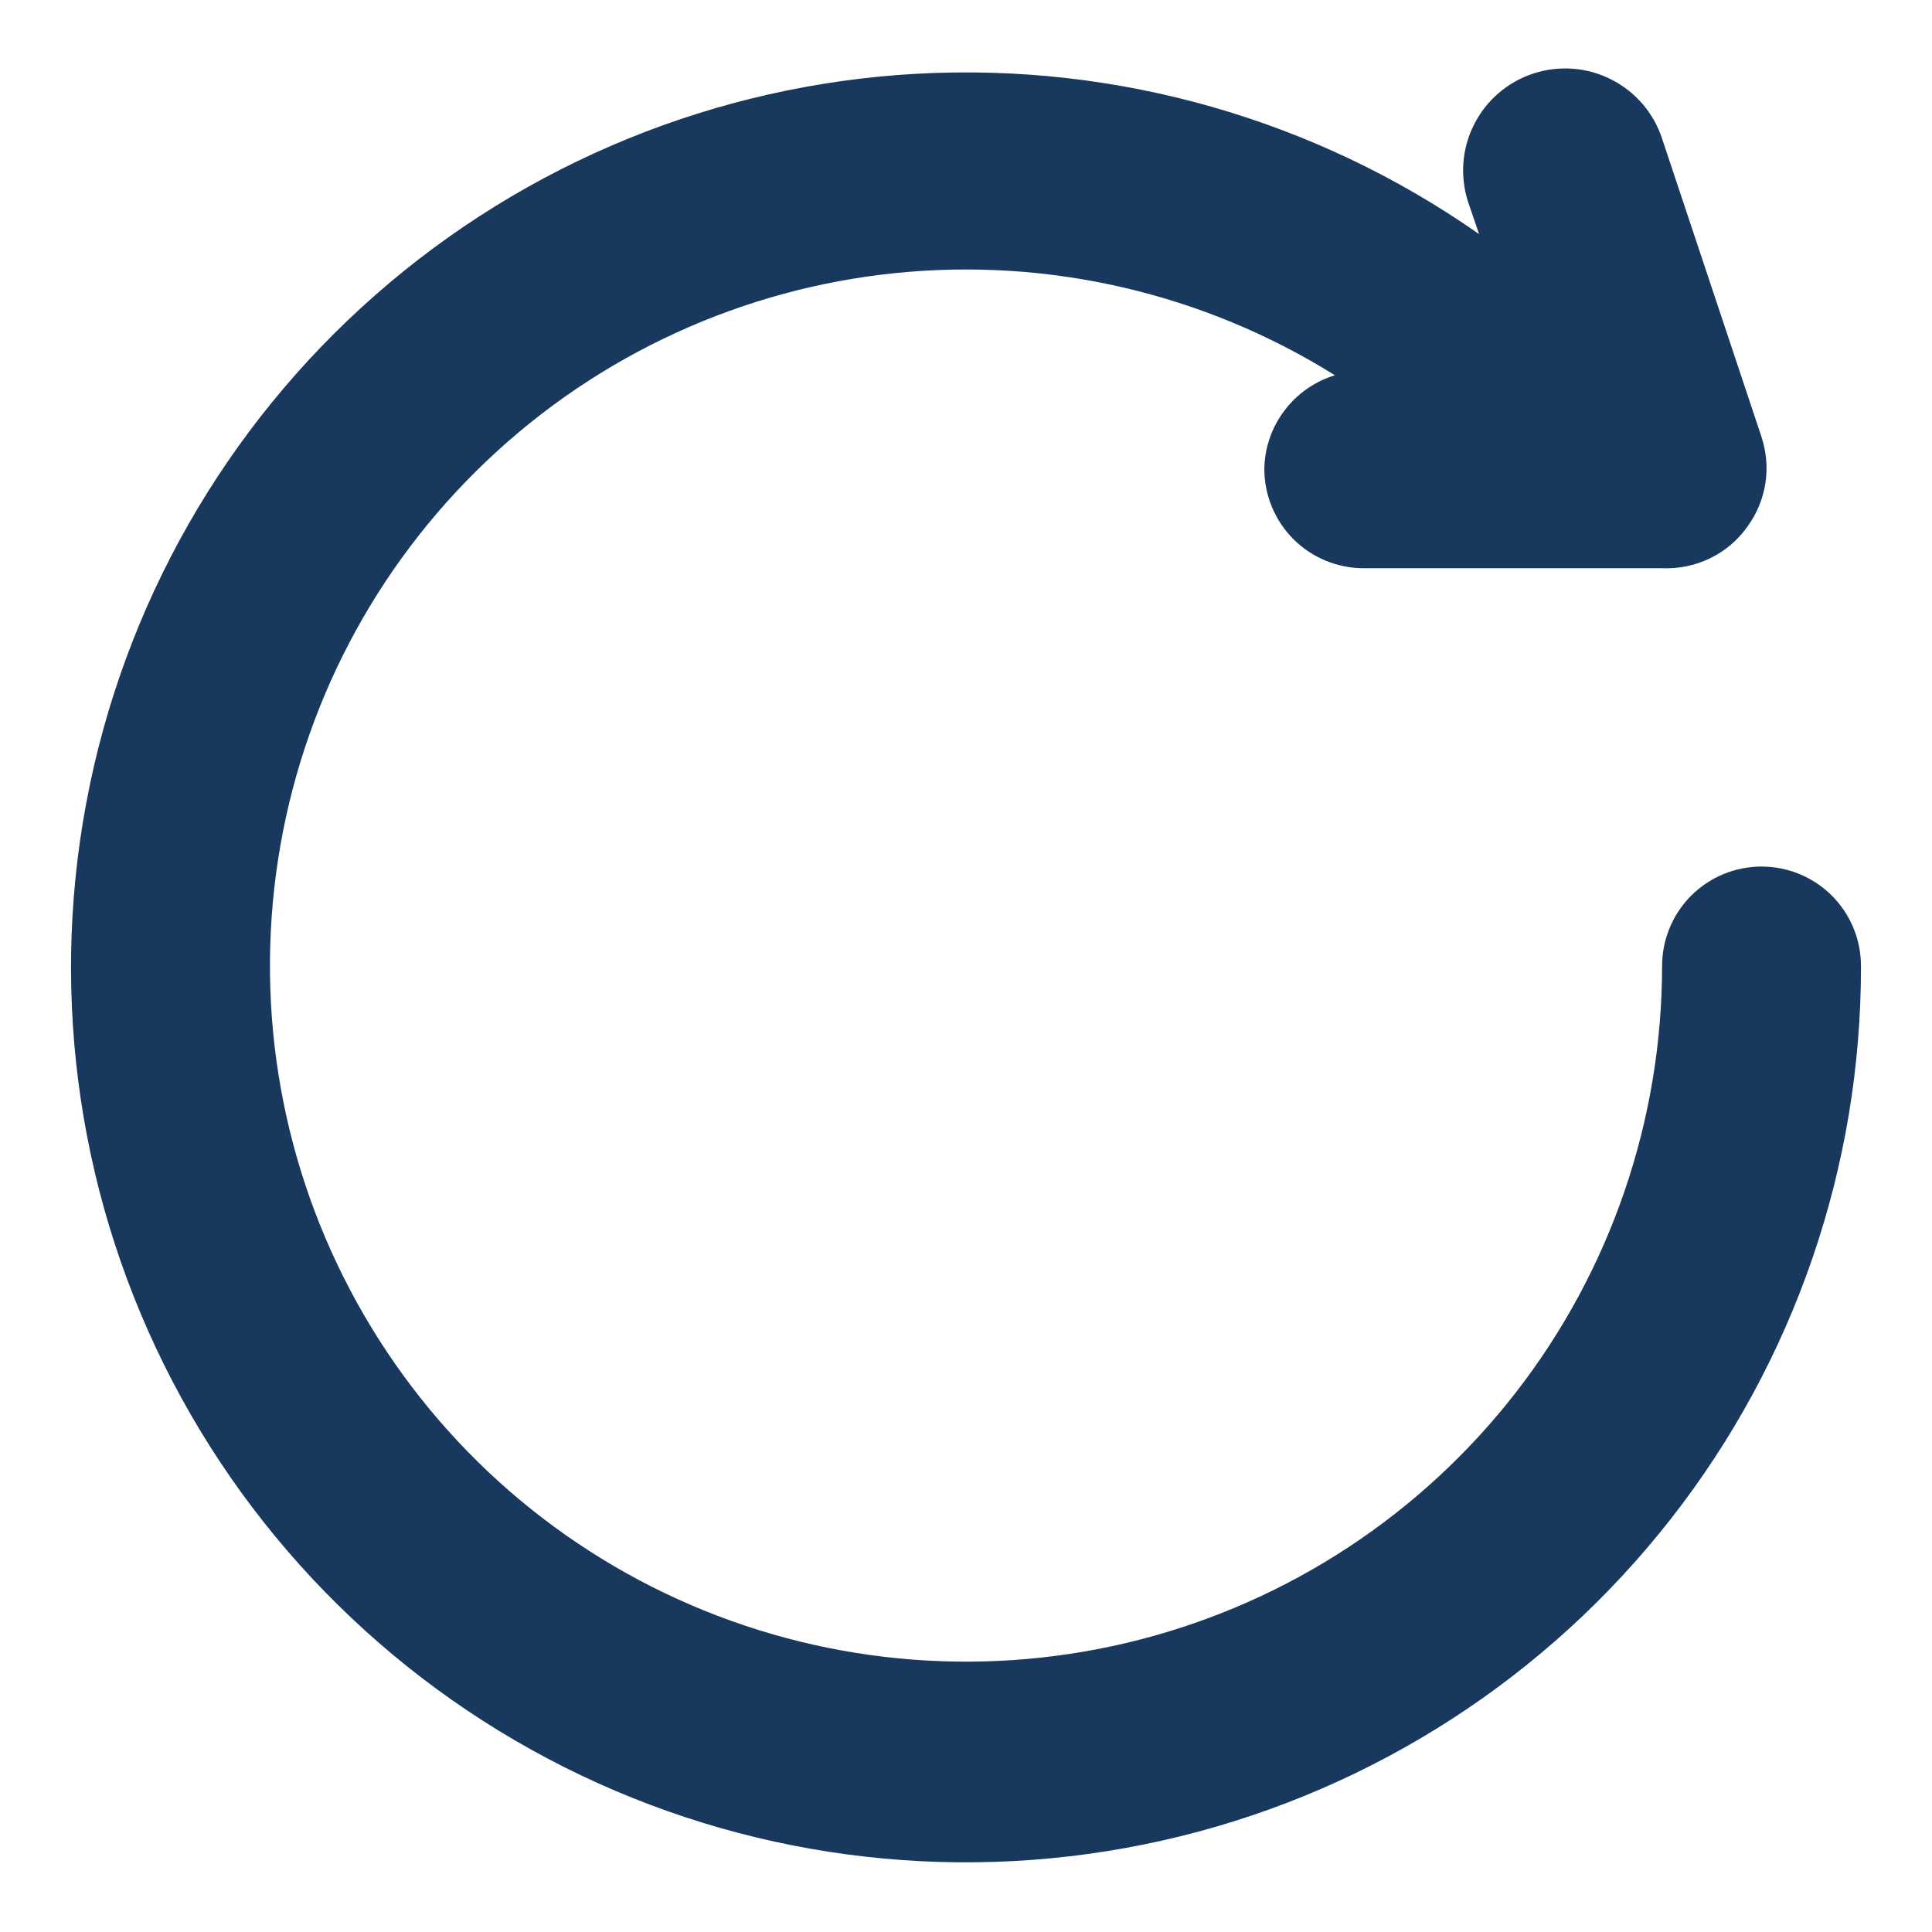 <svg width="17" height="17" viewBox="0 0 17 17" fill="none" xmlns="http://www.w3.org/2000/svg">
<path d="M16.375 8.5C16.378 10.263 15.789 11.977 14.702 13.365C13.615 14.754 12.094 15.738 10.381 16.159C8.669 16.58 6.865 16.415 5.258 15.689C3.651 14.963 2.334 13.718 1.518 12.155C0.702 10.591 0.435 8.799 0.759 7.066C1.083 5.333 1.979 3.758 3.304 2.595C4.629 1.431 6.306 0.746 8.067 0.649C9.828 0.552 11.57 1.049 13.015 2.06L12.919 1.78C12.845 1.554 12.863 1.307 12.971 1.095C13.078 0.882 13.266 0.721 13.492 0.647C13.718 0.573 13.965 0.591 14.177 0.699C14.39 0.806 14.551 0.994 14.625 1.22L15.5 3.845C15.543 3.977 15.555 4.117 15.534 4.253C15.512 4.39 15.459 4.52 15.377 4.632C15.293 4.752 15.18 4.848 15.048 4.912C14.917 4.976 14.771 5.006 14.625 5H12C11.768 5 11.545 4.908 11.381 4.744C11.217 4.58 11.125 4.357 11.125 4.125C11.128 3.94 11.19 3.76 11.302 3.613C11.413 3.465 11.569 3.356 11.746 3.302C10.595 2.583 9.238 2.266 7.887 2.402C6.537 2.538 5.27 3.118 4.285 4.053C3.3 4.987 2.653 6.222 2.447 7.563C2.24 8.905 2.484 10.277 3.142 11.464C3.8 12.652 4.833 13.587 6.08 14.123C7.327 14.659 8.717 14.766 10.031 14.427C11.345 14.088 12.509 13.322 13.341 12.249C14.173 11.176 14.624 9.857 14.625 8.5C14.625 8.268 14.717 8.045 14.881 7.881C15.045 7.717 15.268 7.625 15.5 7.625C15.732 7.625 15.955 7.717 16.119 7.881C16.283 8.045 16.375 8.268 16.375 8.5Z" fill="#19385E"/>
</svg>
